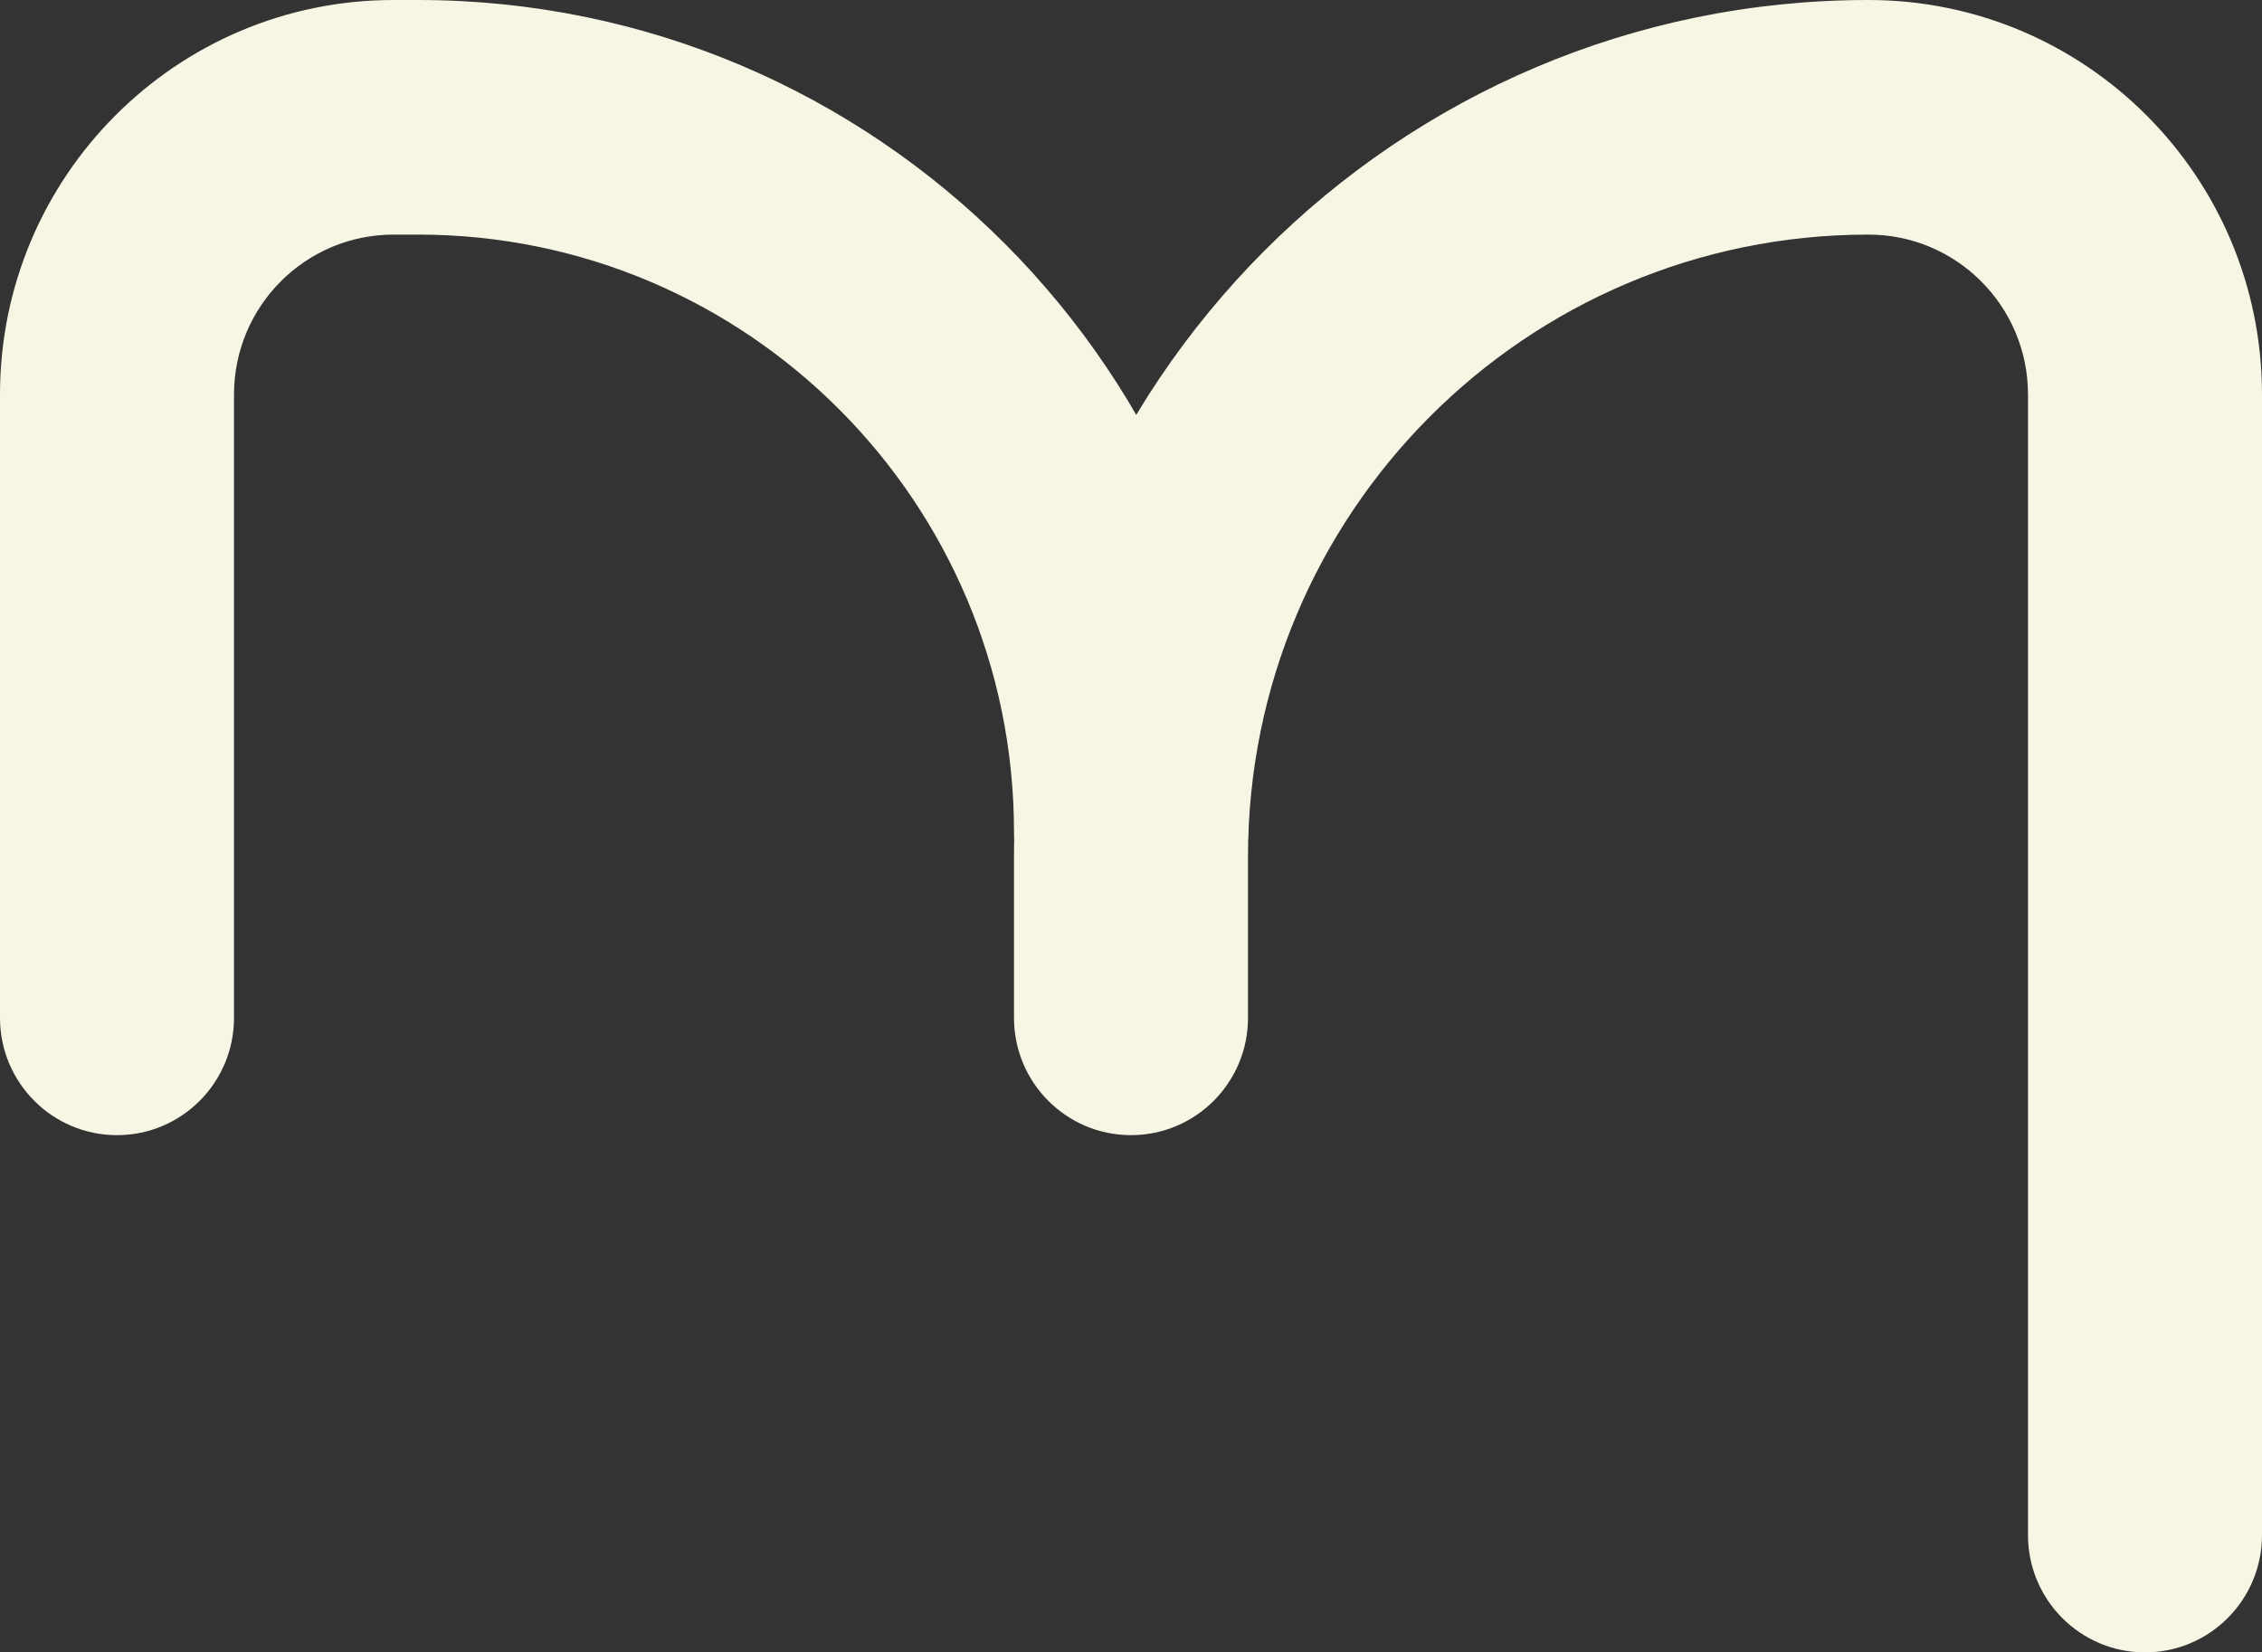 <svg width="579" height="423" viewBox="0 0 579 423" fill="none" xmlns="http://www.w3.org/2000/svg">
<rect x="0" y="0" width="579" height="423" fill="#333333" stroke="none"/>
<path fill-rule="evenodd" clip-rule="evenodd" d="M100.735 60.054C78.181 60.054 59.897 78.386 59.897 101V260.566C59.897 277.149 46.488 290.593 29.948 290.593C13.408 290.593 0 277.149 0 260.566V101C0 45.219 45.101 0 100.735 0H106.997C224.331 0 319.448 95.368 319.448 213.01C319.448 229.593 306.04 243.037 289.5 243.037C272.96 243.037 259.552 229.593 259.552 213.01C259.552 128.535 191.251 60.054 106.997 60.054H100.735Z" fill="#F7F6E4"/>
<path fill-rule="evenodd" clip-rule="evenodd" d="M478.265 60.054C500.819 60.054 519.104 78.386 519.104 101V392.973C519.104 409.556 532.512 423 549.052 423C565.592 423 579 409.556 579 392.973V101C579 45.219 533.899 0 478.265 0C357.473 0 259.552 98.179 259.552 219.288V260.566C259.552 277.149 272.96 290.593 289.5 290.593C306.04 290.593 319.448 277.149 319.448 260.566V219.288C319.448 131.345 390.553 60.054 478.265 60.054Z" fill="#F7F6E4"/>
</svg>
